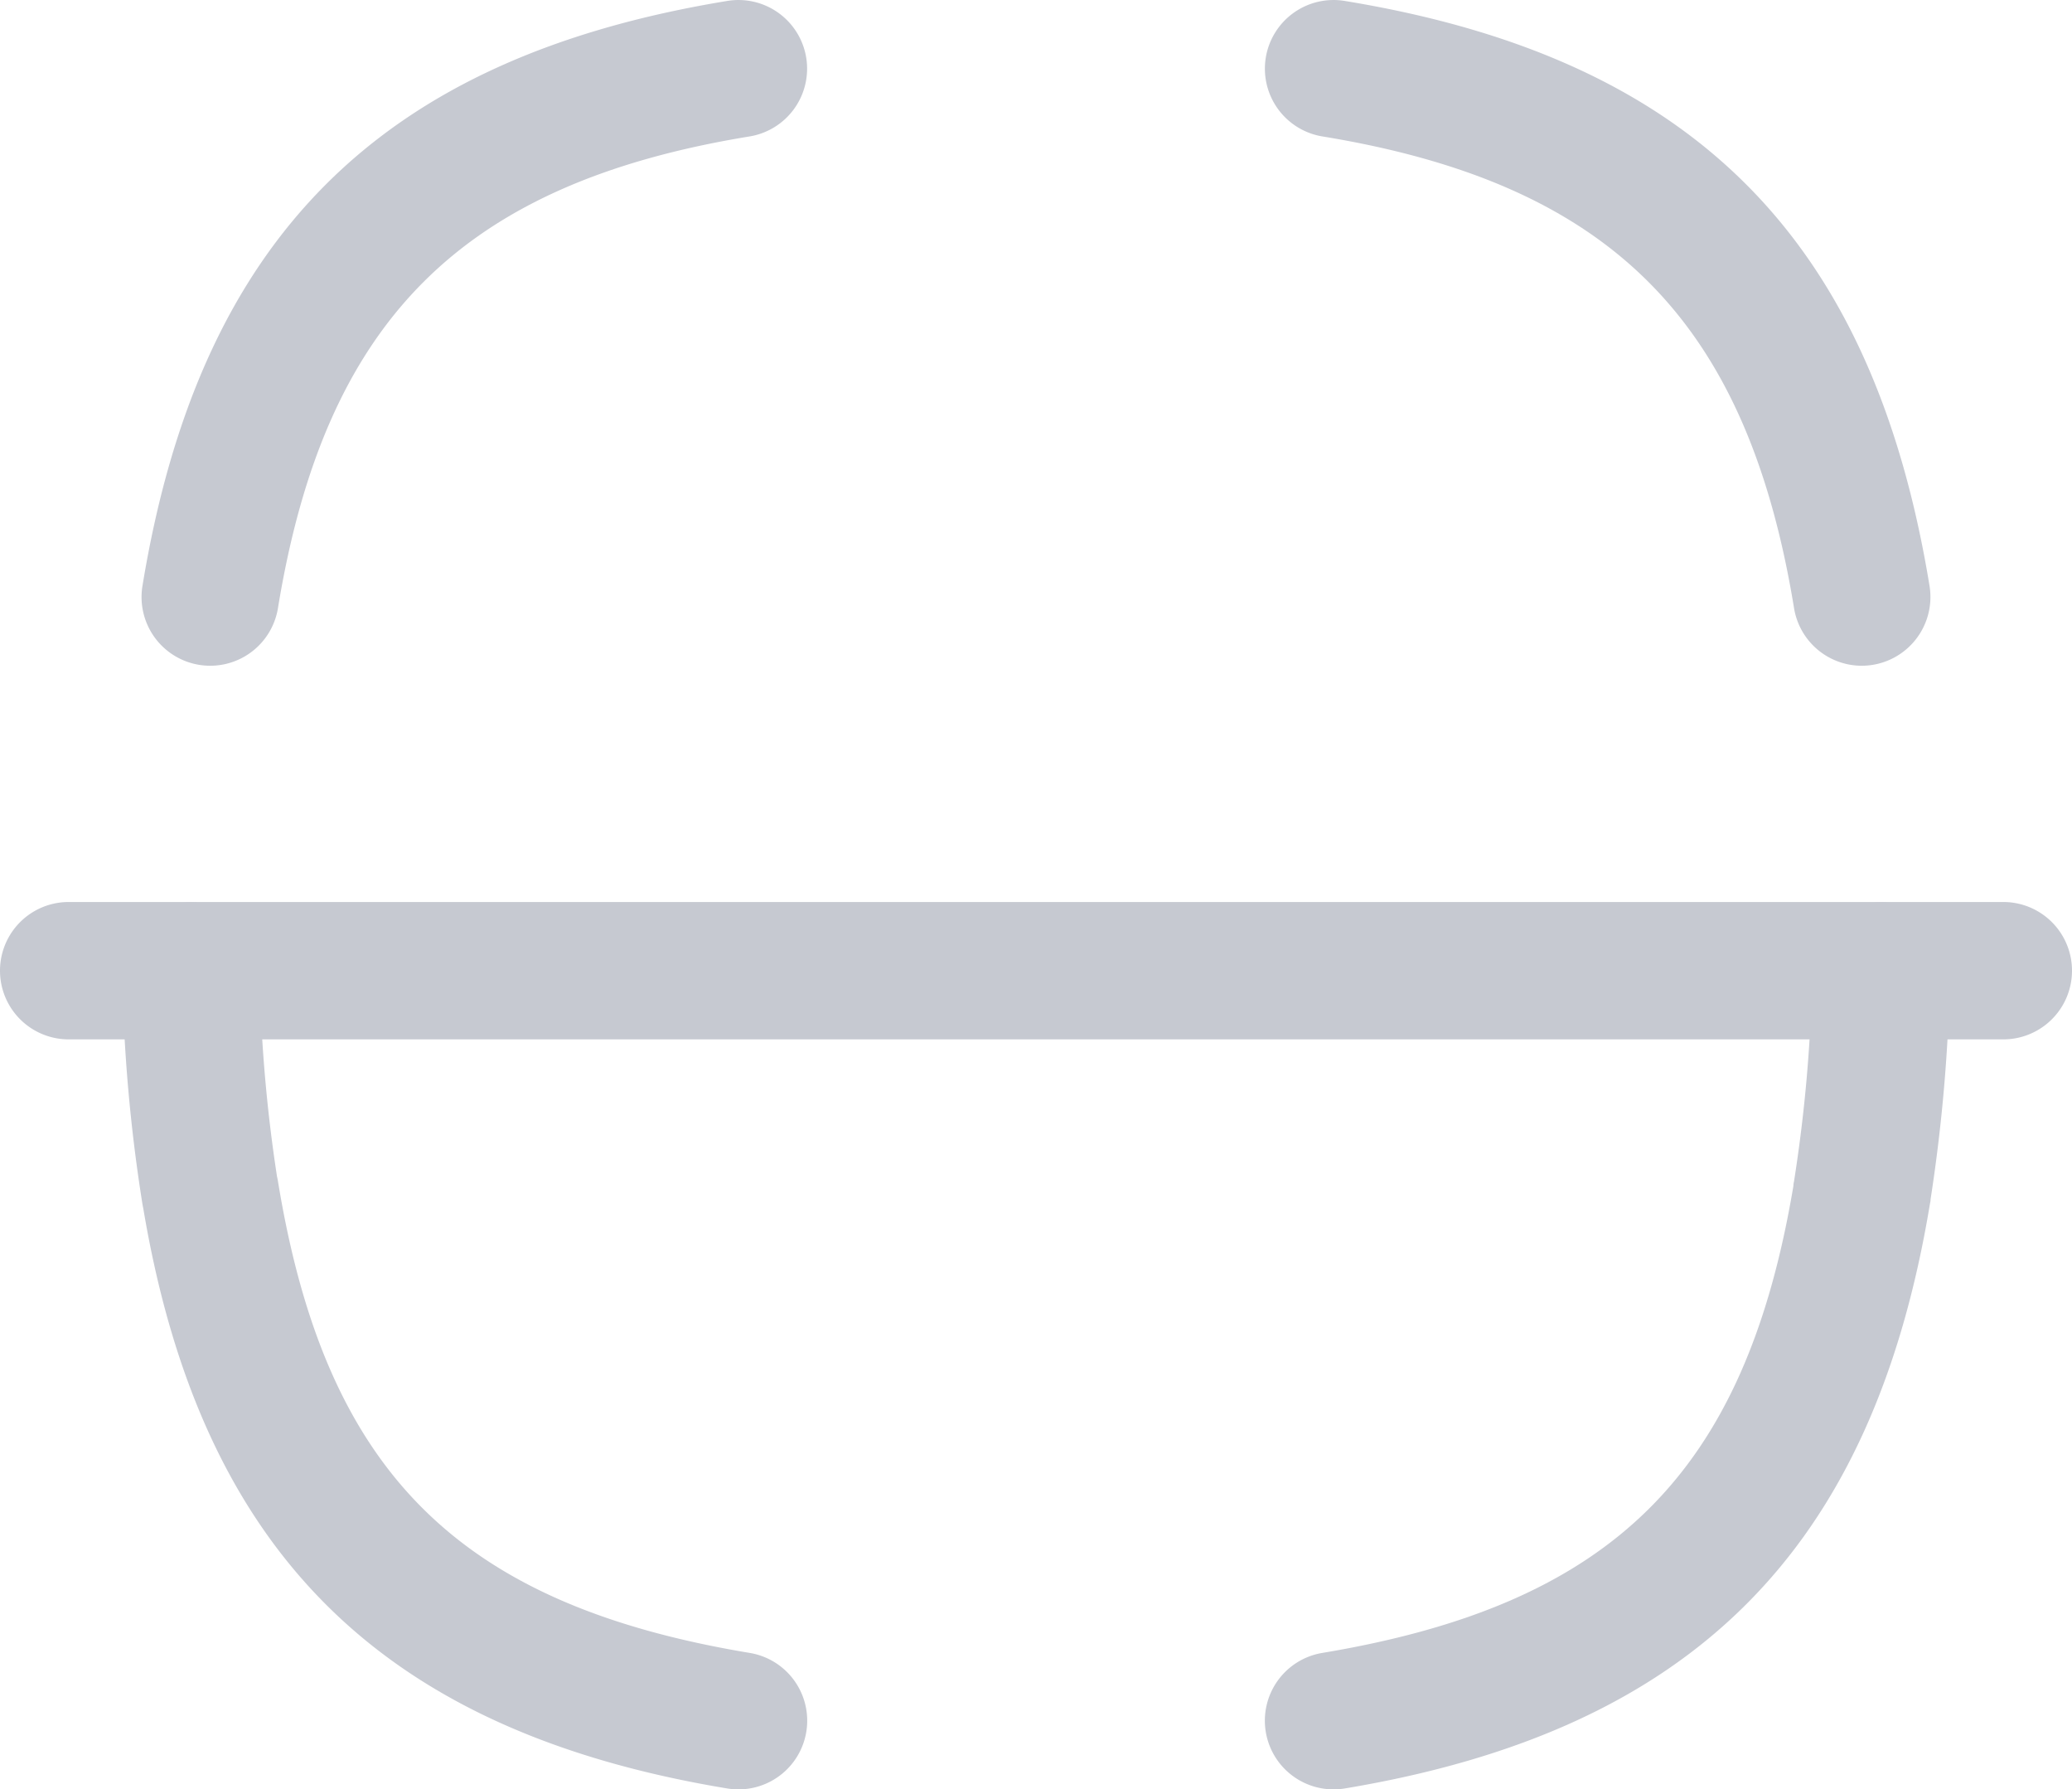<svg xmlns="http://www.w3.org/2000/svg" width="22.632" height="19.54" viewBox="0 0 22.632 19.54">
  <g id="Scan" transform="translate(0.75 0.75)">
    <path id="Stroke_1" data-name="Stroke 1" d="M21.132,1.25H0A.75.75,0,0,1,0-.25H21.132a.75.75,0,0,1,0,1.5Z" transform="translate(0 9.35)" fill="#c6c9d1"/>
    <path id="Stroke_3" data-name="Stroke 3" d="M0,6.52a.755.755,0,0,1-.122-.01A.75.75,0,0,1-.74,5.649C-.118,1.852,1.852-.118,5.649-.74a.75.75,0,0,1,.861.619A.75.75,0,0,1,5.891.74C2.747,1.255,1.255,2.747.74,5.891A.75.75,0,0,1,0,6.52Z" transform="translate(1.546 0)" fill="#c6c9d1"/>
    <path id="Stroke_5" data-name="Stroke 5" d="M5.982,8.936a.755.755,0,0,1-.124-.01C2.079,8.3.11,6.341-.52,2.592q-.005-.023-.009-.047A17.838,17.838,0,0,1-.75.017.75.75,0,0,1-.017-.75.75.75,0,0,1,.75-.017,16.5,16.5,0,0,0,.941,2.245q.006.025.01.05c.52,3.176,1.965,4.62,5.153,5.151a.75.75,0,0,1-.122,1.49Z" transform="translate(1.335 9.854)" fill="#c6c9d1"/>
    <path id="Stroke_7" data-name="Stroke 7" d="M0,8.936A.75.75,0,0,1-.74,8.309a.75.75,0,0,1,.617-.863c3.172-.529,4.619-1.961,5.146-5.1q0-.022.006-.045a16.484,16.484,0,0,0,.2-2.314A.75.75,0,0,1,6-.75a.75.75,0,0,1,.733.767,18.1,18.1,0,0,1-.212,2.477q0,.022-.006.044C5.89,6.323,3.92,8.293.123,8.926A.756.756,0,0,1,0,8.936Z" transform="translate(13.816 9.854)" fill="#c6c9d1"/>
    <path id="Stroke_9" data-name="Stroke 9" d="M5.769,6.52a.75.75,0,0,1-.739-.629C4.515,2.747,3.023,1.255-.121.74A.75.75,0,0,1-.74-.121.75.75,0,0,1,.121-.74c3.8.622,5.767,2.592,6.389,6.389a.751.751,0,0,1-.741.871Z" transform="translate(13.816 0)" fill="#c6c9d1"/>
  </g>
</svg>
